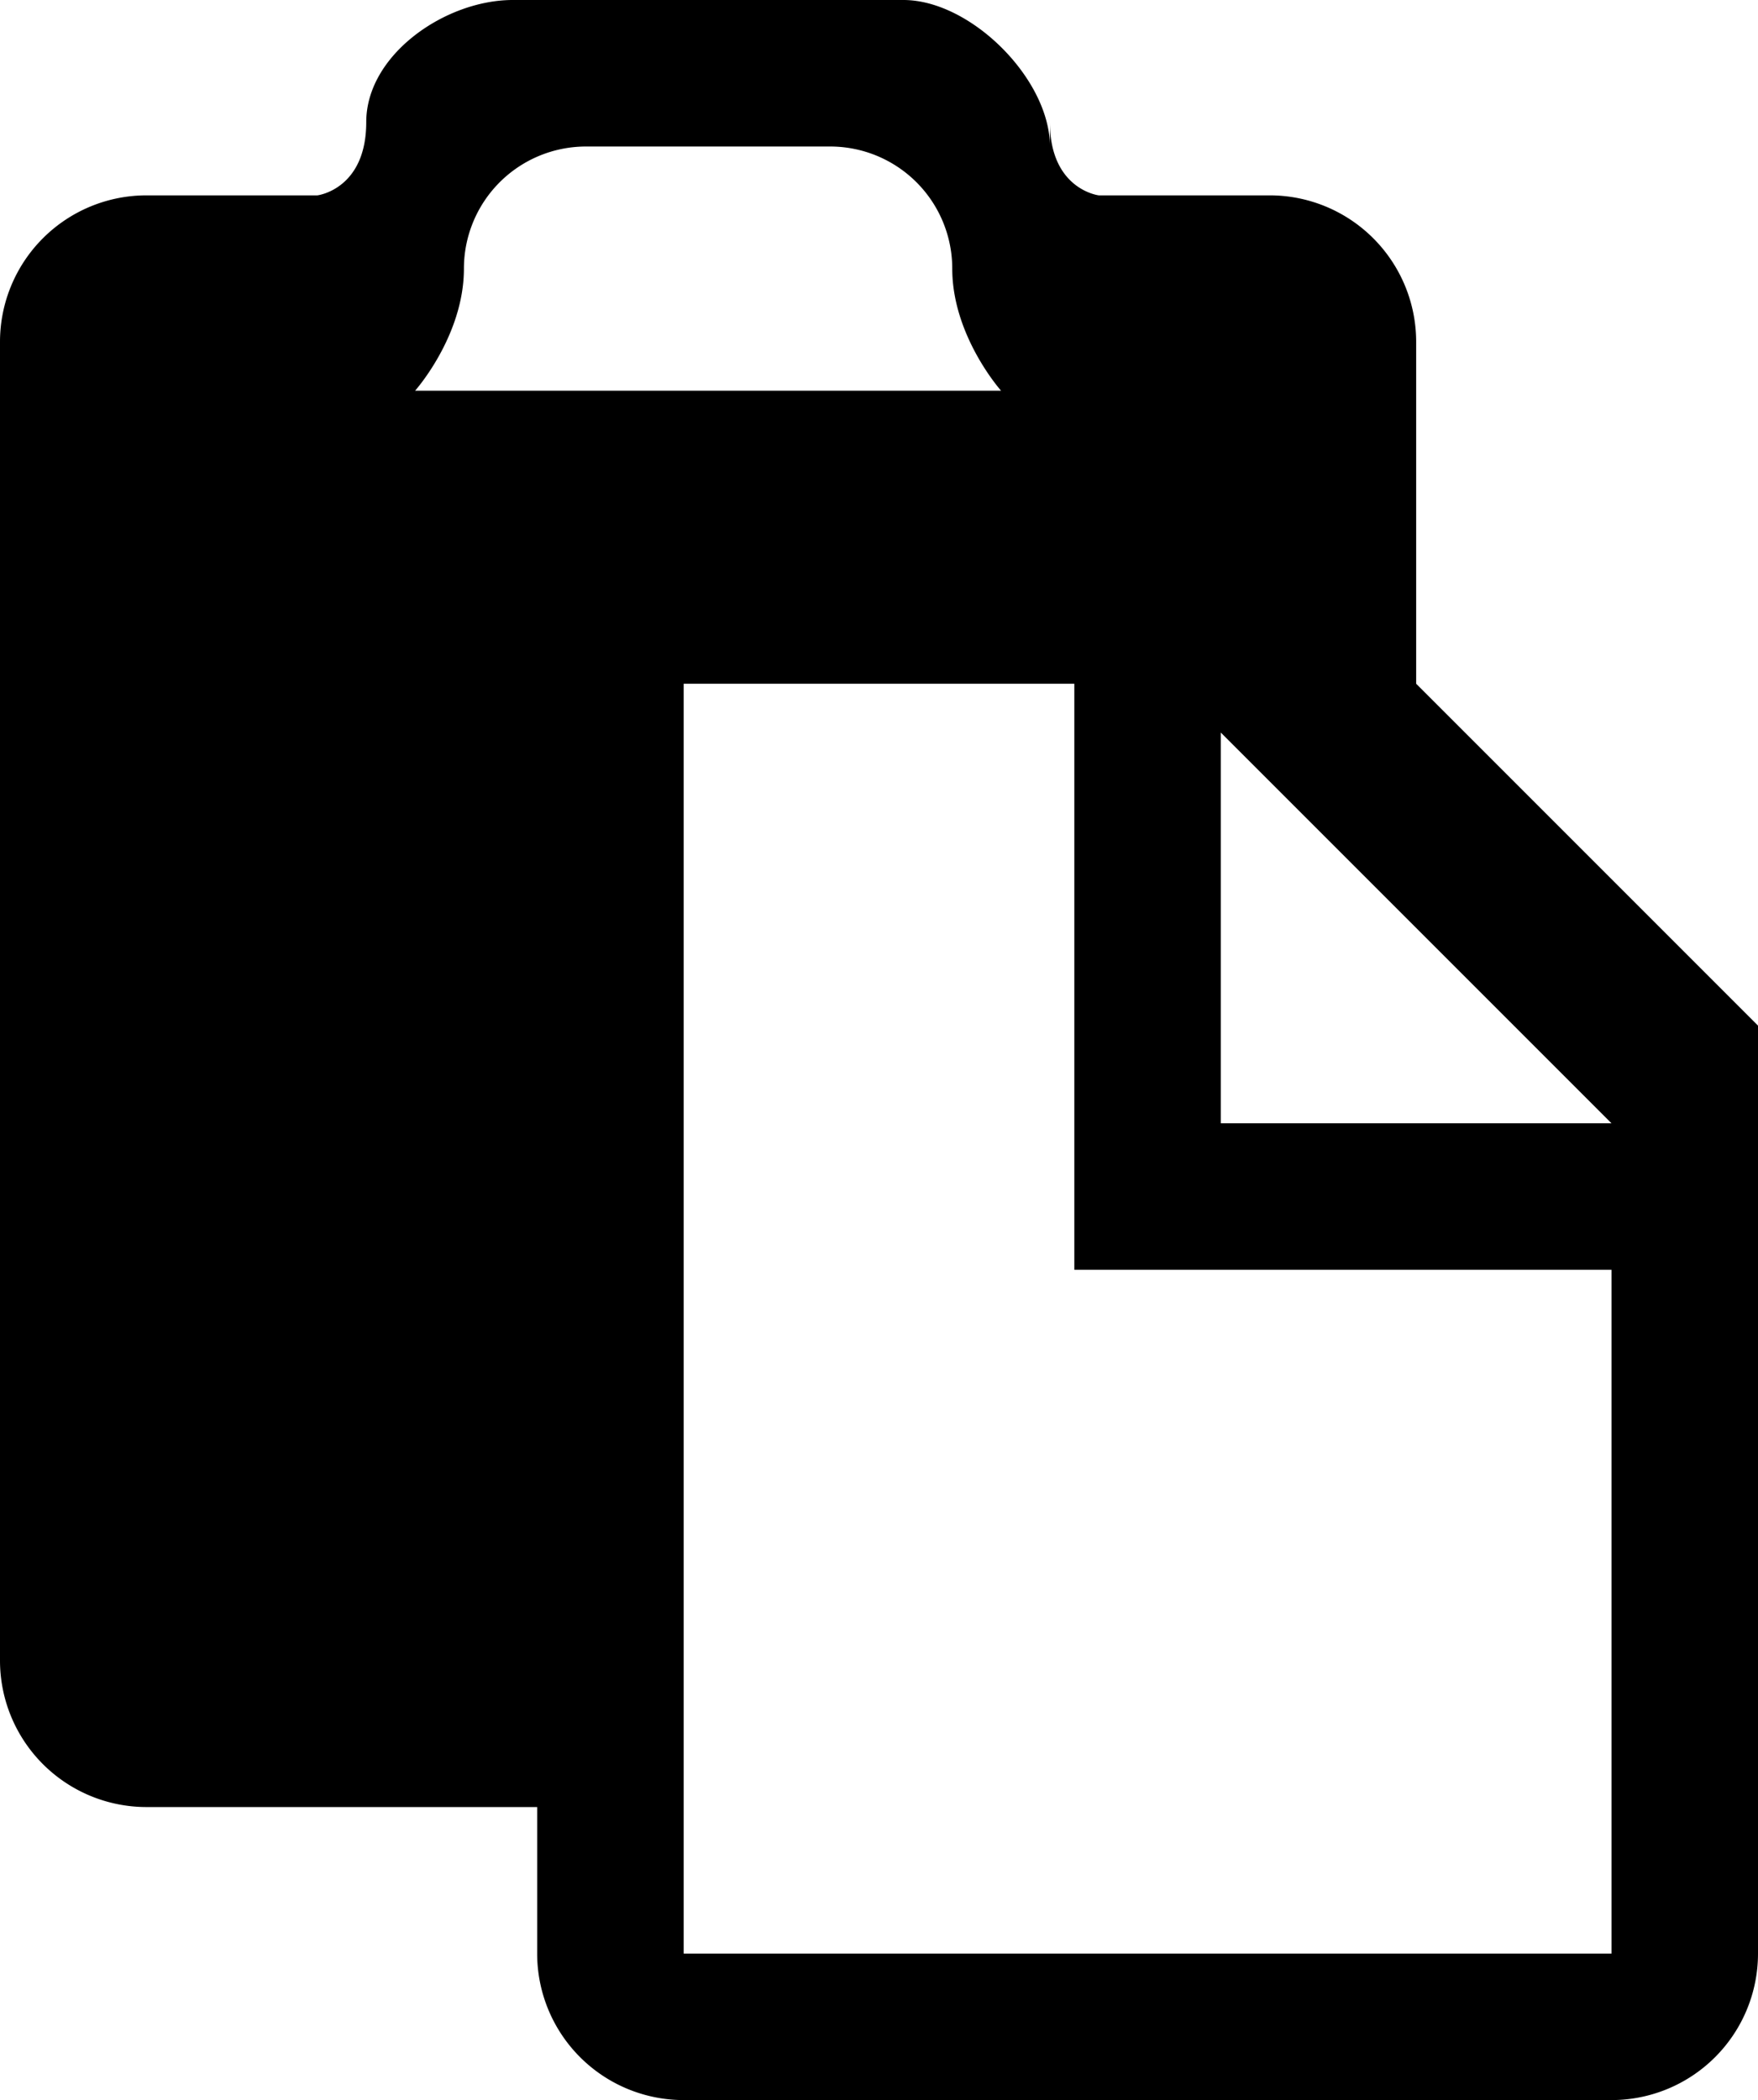 <svg xmlns="http://www.w3.org/2000/svg" viewBox="0 0 36 43"><path d="M14 43a3 3 0 0 1-3-3v-3H3a3 3 0 0 1-3-3V7a3 3 0 0 1 3-3h3.5s1-.12 1-1.5S9.12 0 10.5 0h8c1.38 0 2.999 1.618 3 2.998v-.496c0 1.379 1 1.498 1 1.498H26a3 3 0 0 1 3 3v7l7 7v19a3 3 0 0 1-3 3H14zm0-29v26h19V26H22V14h-8zm19 9l-8-8v8h8zM8.5 8h12s-1-1.12-1-2.5A2.5 2.5 0 0 0 17 3h-5a2.5 2.5 0 0 0-2.5 2.5c0 1.38-1 2.5-1 2.5z"/></svg>